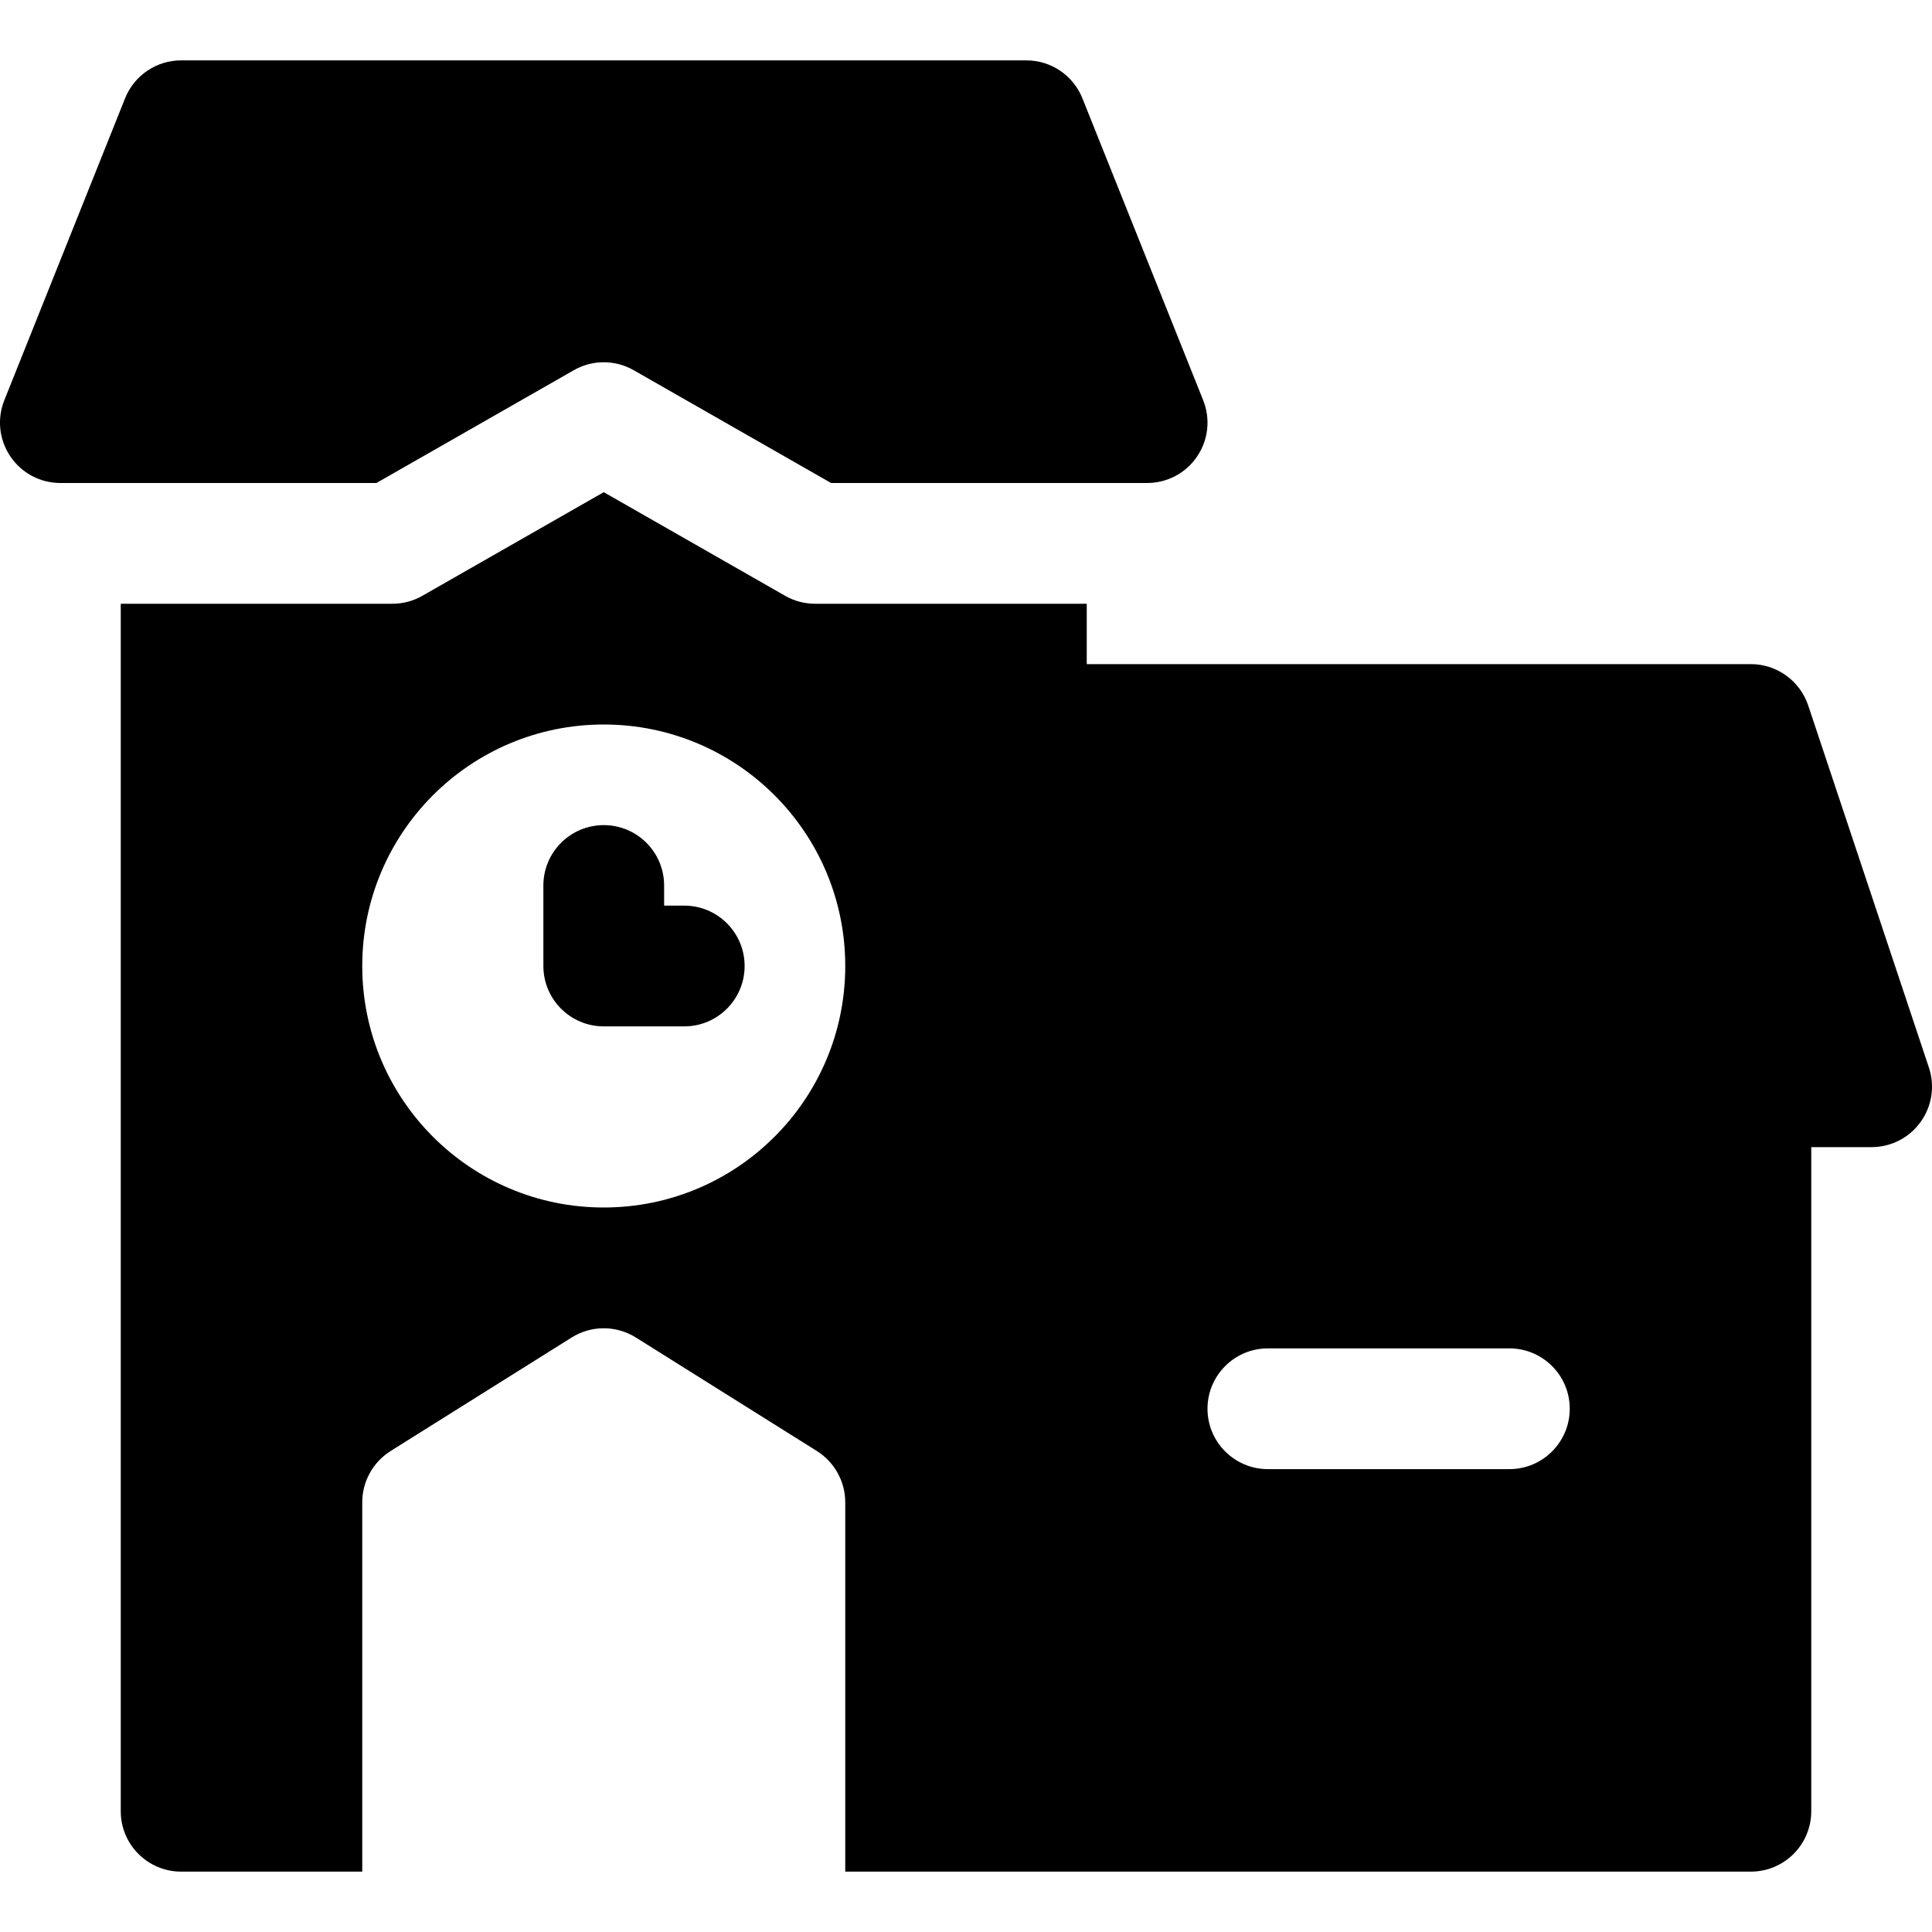 <svg width="24" height="24" viewBox="0 0 24 24" fill="none" xmlns="http://www.w3.org/2000/svg">
<path fill-rule="evenodd" clip-rule="evenodd" d="M1.554 1.221C1.668 0.937 1.943 0.75 2.25 0.75H12.75C13.057 0.75 13.332 0.937 13.446 1.221L14.946 4.971C15.039 5.203 15.011 5.464 14.871 5.67C14.732 5.877 14.499 6 14.25 6H13.5H10.324L7.872 4.599C7.642 4.467 7.358 4.467 7.128 4.599L4.676 6H1.5H0.75C0.501 6 0.268 5.877 0.129 5.67C-0.011 5.464 -0.039 5.203 0.054 4.971L1.554 1.221ZM10.125 7.5H13.5V8.25H21.75C22.073 8.25 22.359 8.457 22.462 8.763L23.962 13.263C24.038 13.492 23.999 13.743 23.858 13.938C23.718 14.134 23.491 14.25 23.25 14.25H22.5V22.5C22.5 22.914 22.164 23.25 21.75 23.25H12.75H10.5V18.662C10.5 18.404 10.367 18.164 10.149 18.026L7.899 16.615C7.655 16.462 7.345 16.462 7.101 16.615L4.851 18.026C4.633 18.164 4.5 18.404 4.5 18.662V23.25H2.25C1.836 23.25 1.5 22.914 1.5 22.5V7.5H4.875C5.006 7.5 5.134 7.466 5.247 7.401L7.5 6.114L9.753 7.401C9.866 7.466 9.994 7.5 10.125 7.5ZM10.5 12C10.5 13.657 9.157 15 7.5 15C5.843 15 4.5 13.657 4.5 12C4.5 10.343 5.843 9 7.5 9C9.157 9 10.5 10.343 10.5 12ZM19.5 17.5C19.5 17.914 19.164 18.25 18.75 18.25H15.75C15.336 18.25 15 17.914 15 17.5C15 17.086 15.336 16.75 15.75 16.75H18.75C19.164 16.75 19.5 17.086 19.5 17.5ZM8.25 11C8.25 10.586 7.914 10.25 7.5 10.25C7.086 10.25 6.75 10.586 6.75 11V12C6.75 12.414 7.086 12.75 7.5 12.75H8.5C8.914 12.75 9.25 12.414 9.25 12C9.25 11.586 8.914 11.25 8.5 11.25H8.25V11Z" fill="black"/>
</svg>
